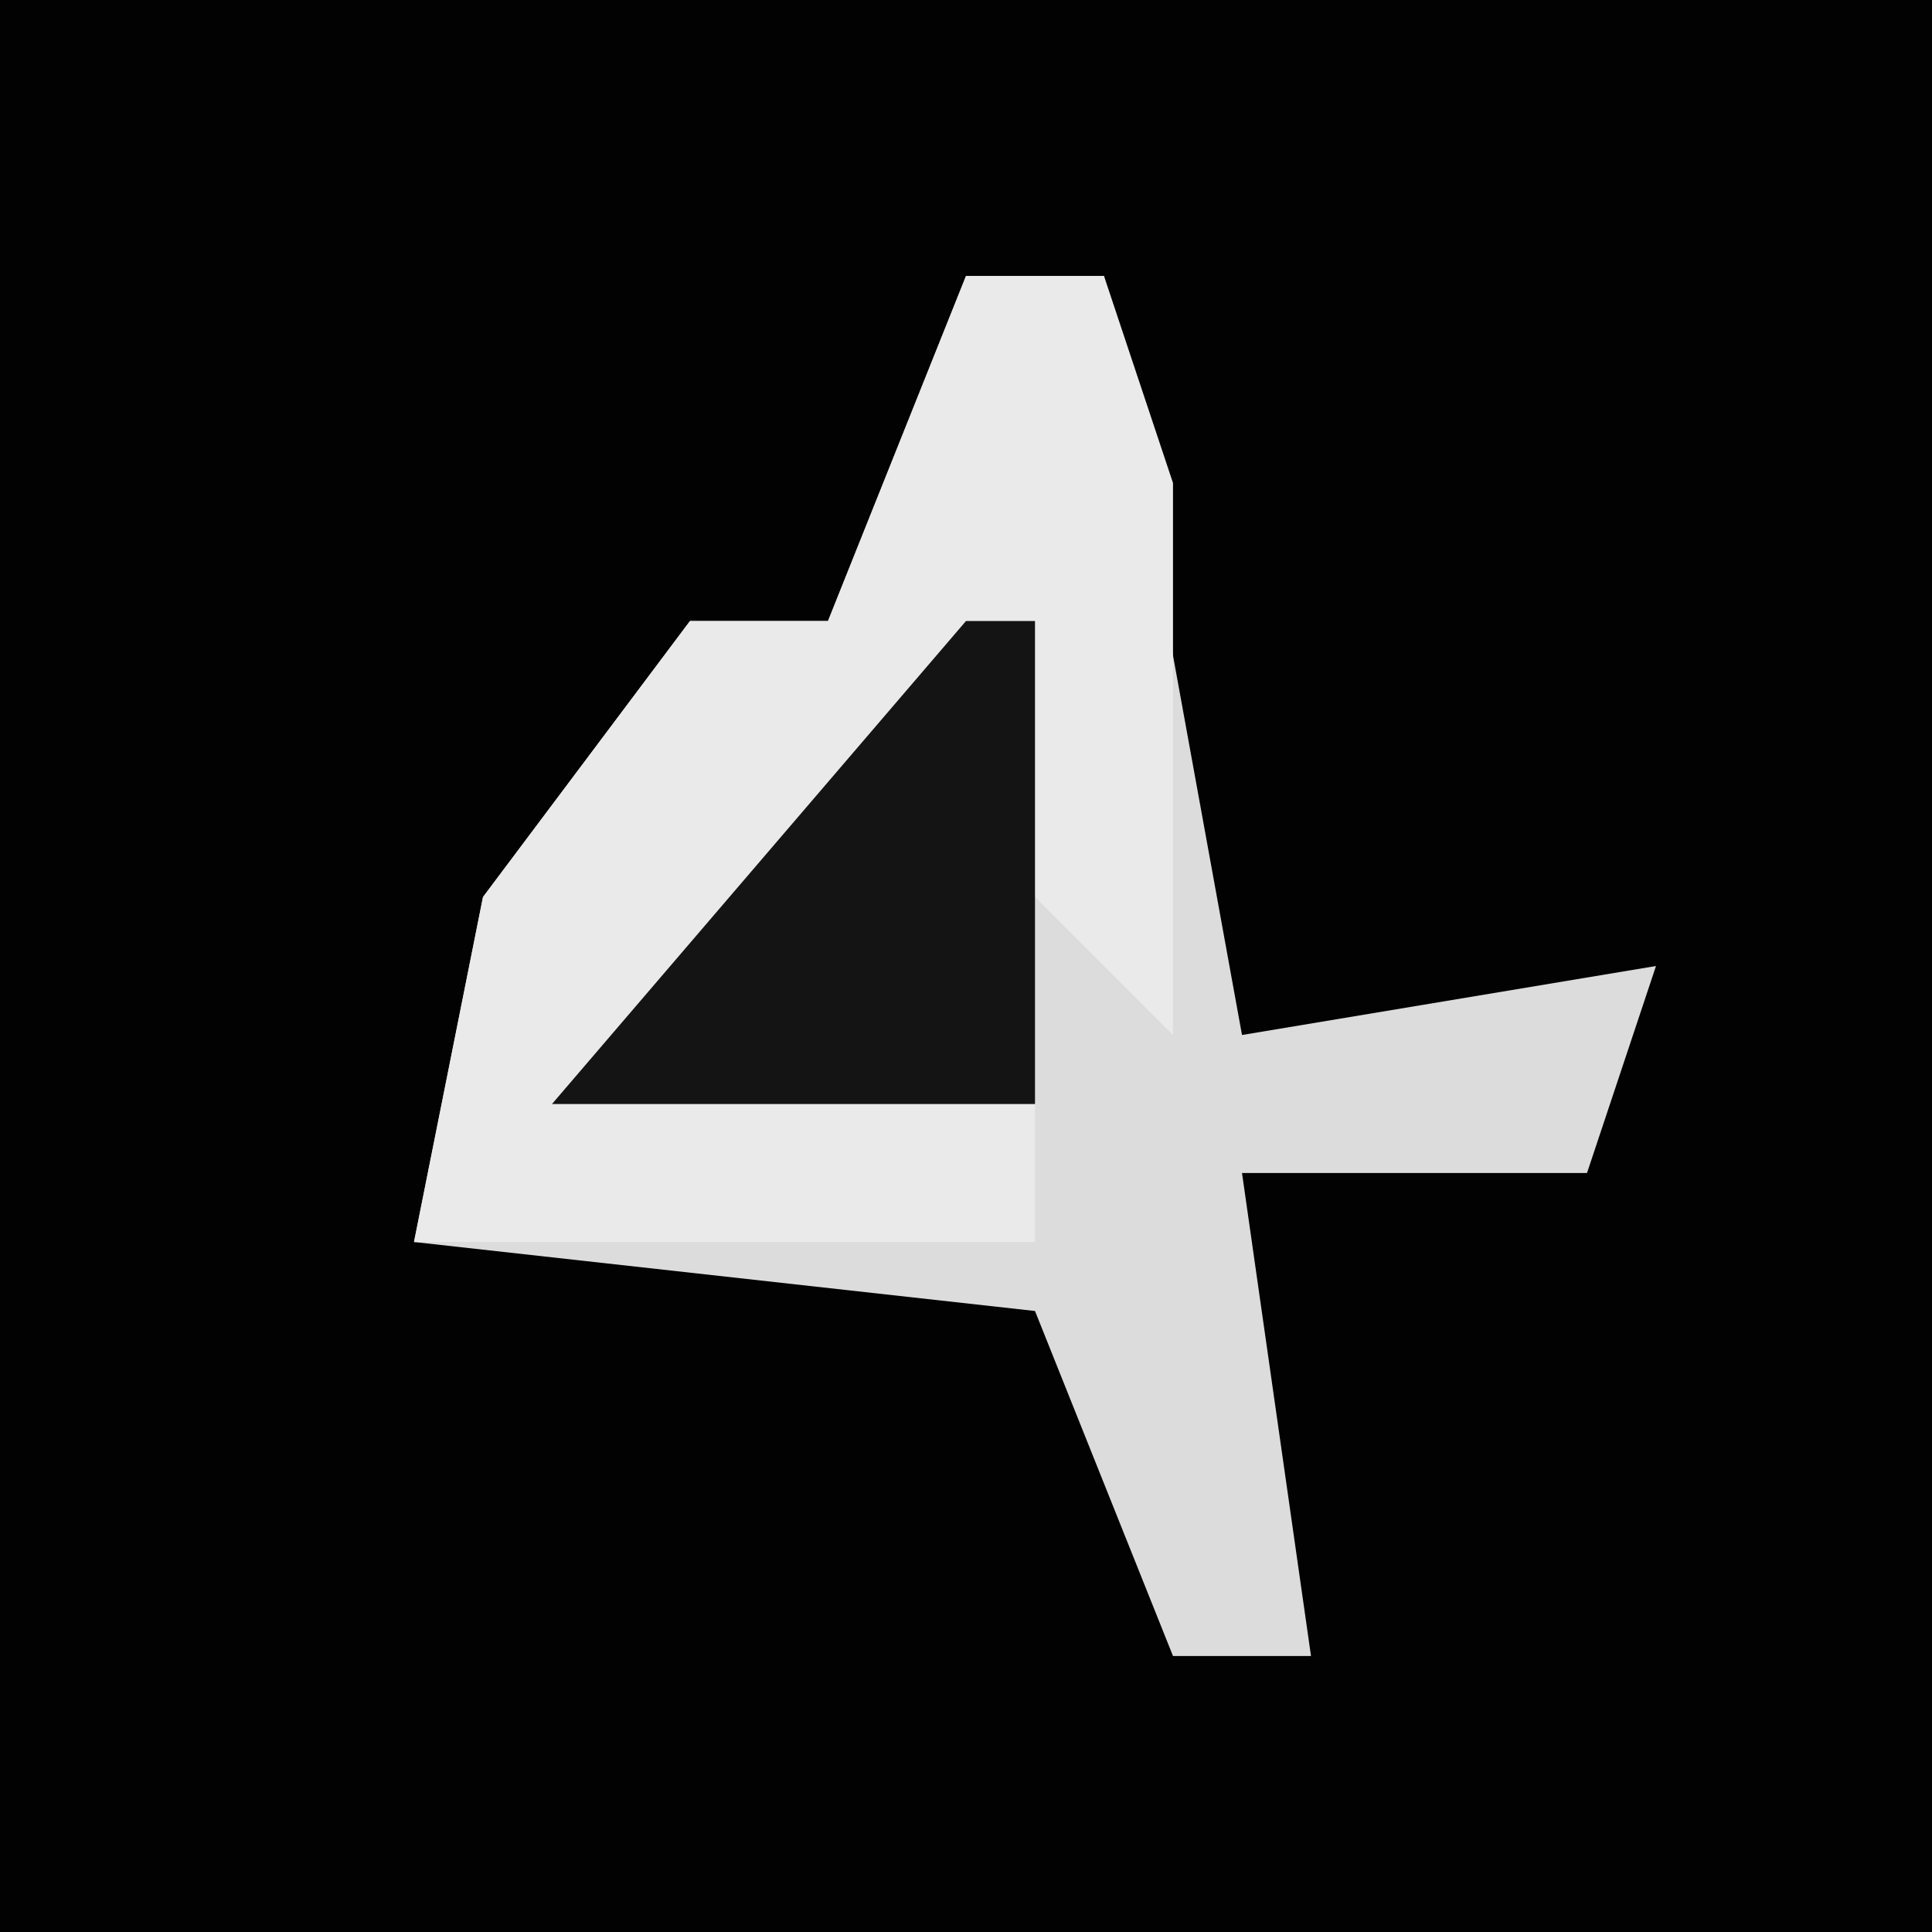 <?xml version="1.0" encoding="UTF-8"?>
<svg version="1.1" xmlns="http://www.w3.org/2000/svg" width="28" height="28">
<path d="M0,0 L28,0 L28,28 L0,28 Z " fill="#020202" transform="translate(0,0)"/>
<path d="M0,0 L2,0 L4,11 L10,10 L9,13 L4,13 L5,20 L3,20 L1,15 L-8,14 L-7,9 L-4,5 L-2,5 Z " fill="#DCDCDC" transform="translate(14,4)"/>
<path d="M0,0 L2,0 L3,3 L3,11 L1,9 L0,6 L-5,11 L1,12 L1,14 L-8,14 L-7,9 L-4,5 L-2,5 Z " fill="#EAEAEA" transform="translate(14,4)"/>
<path d="M0,0 L1,0 L1,7 L-6,7 Z " fill="#141414" transform="translate(14,9)"/>
</svg>
